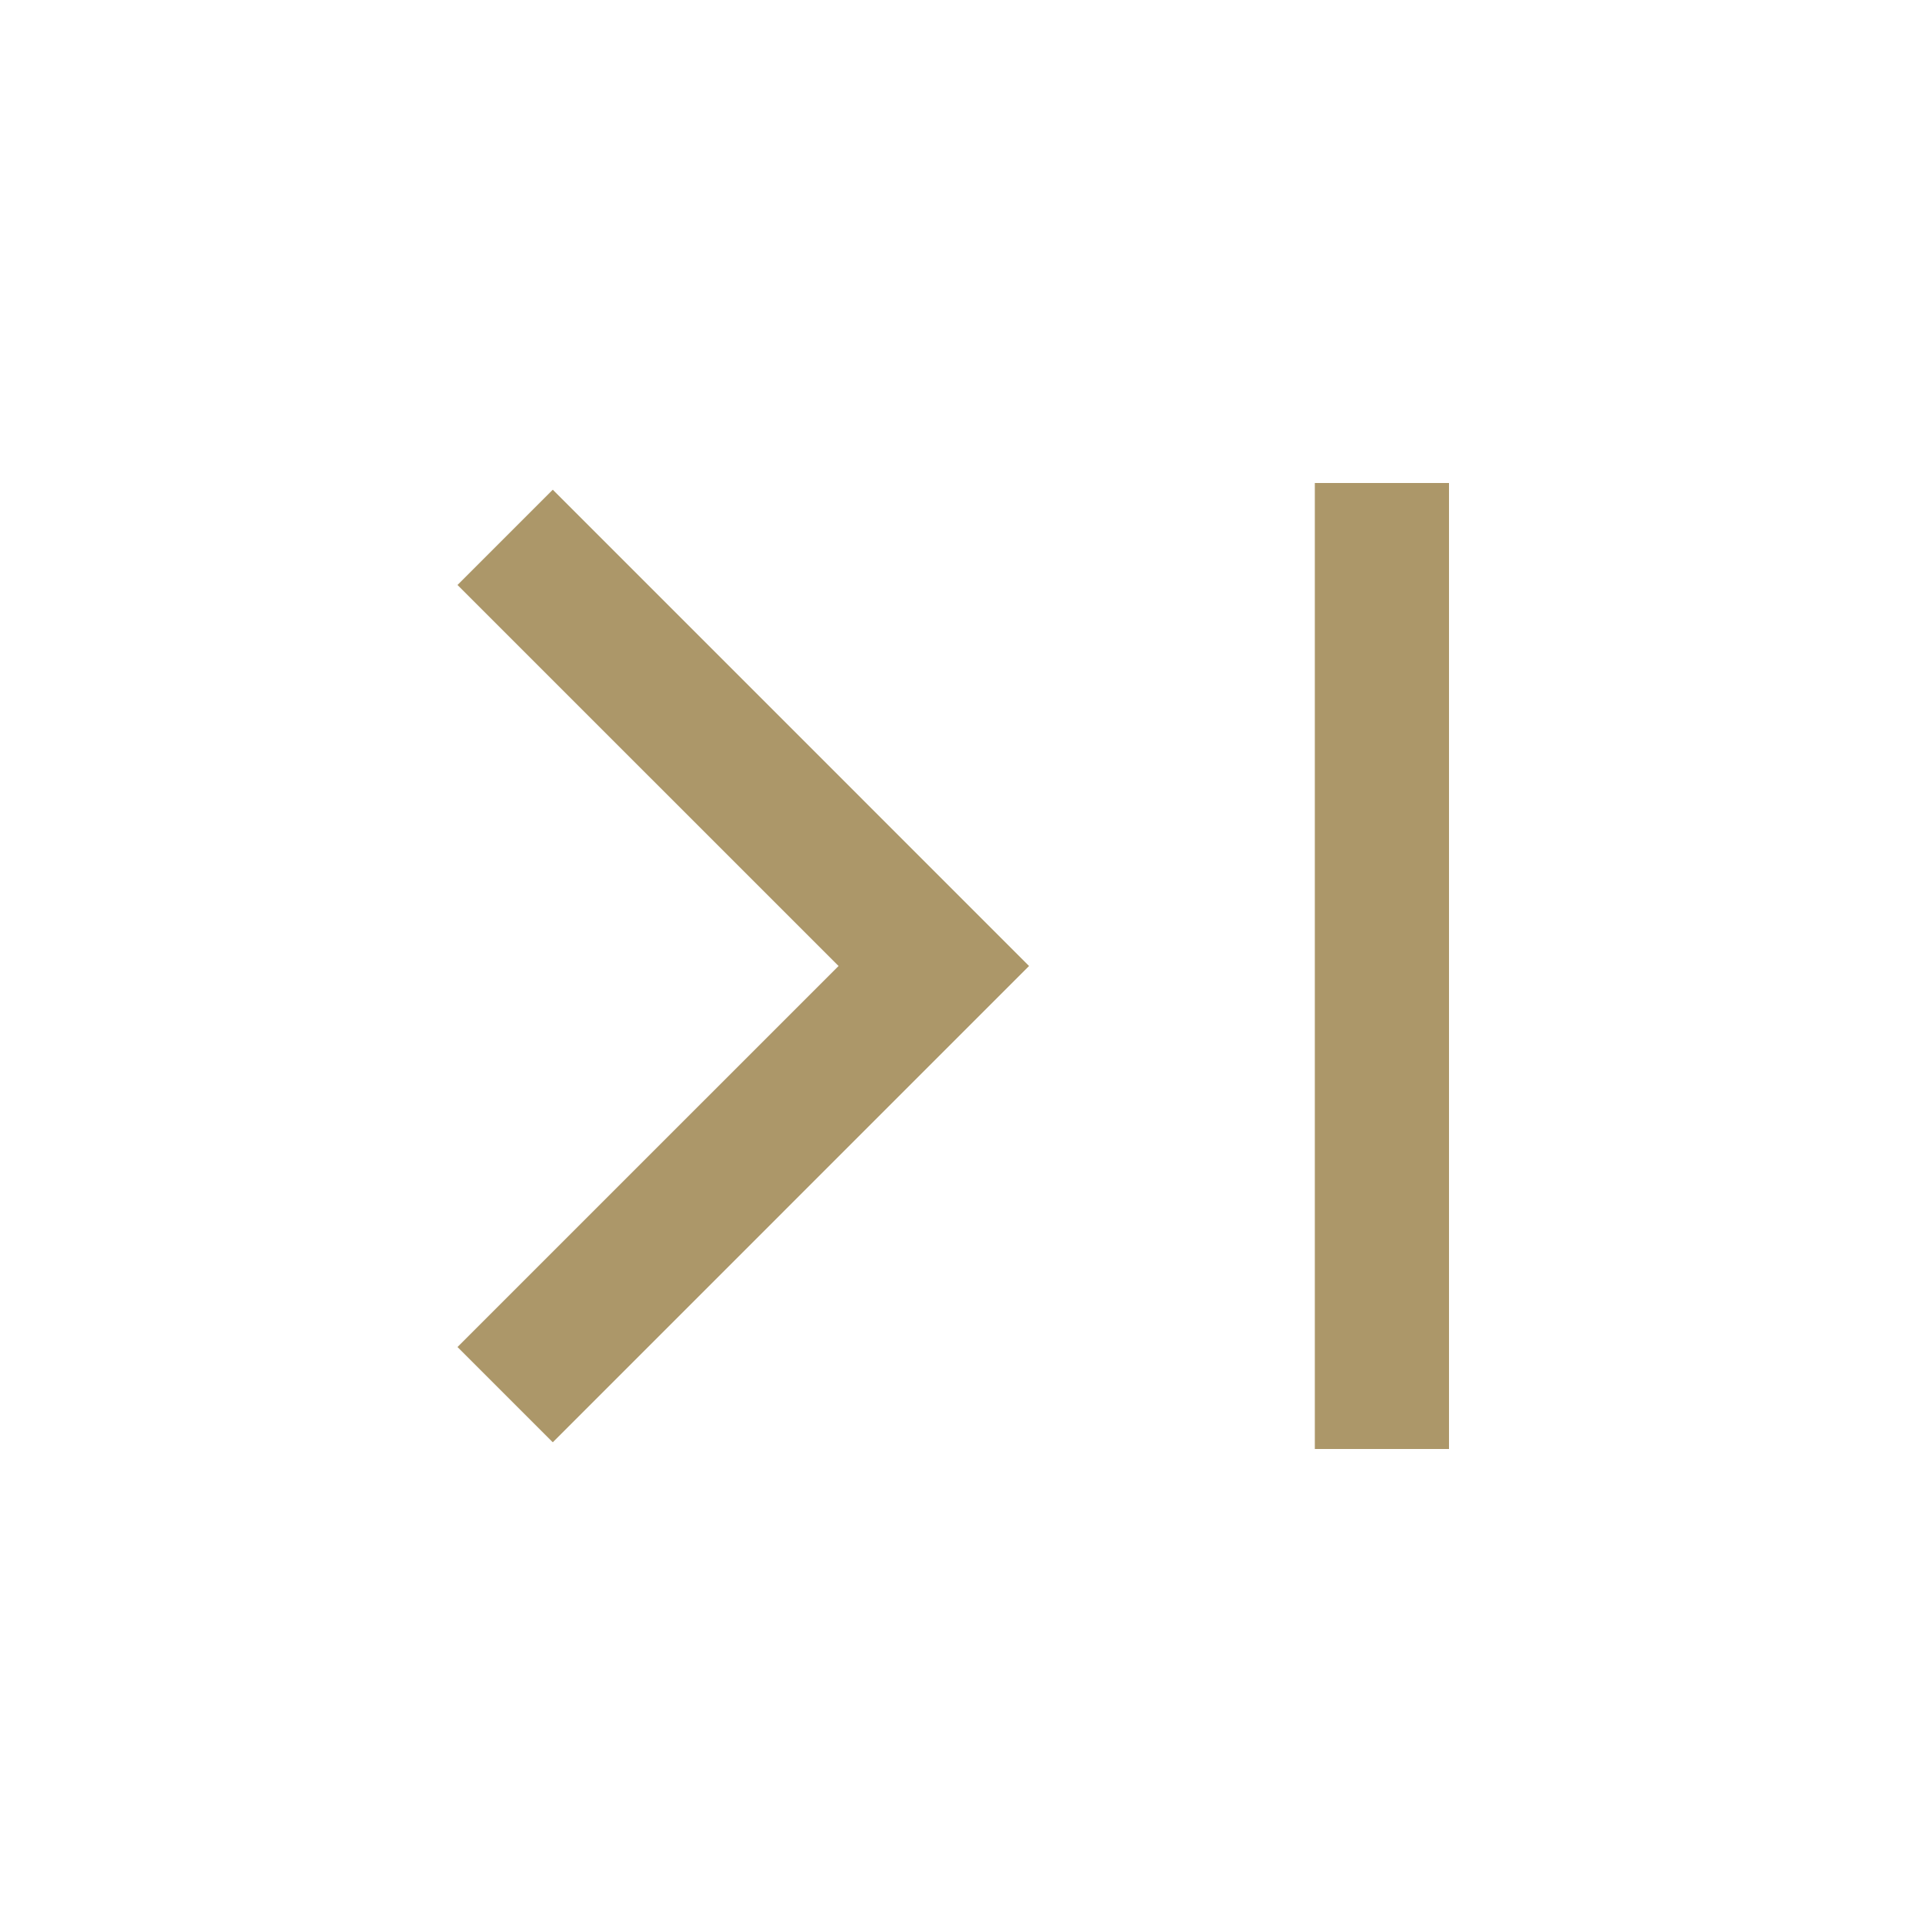 <svg xmlns="http://www.w3.org/2000/svg" height="40px" viewBox="0 -960 960 960" width="40px" fill="#ac9769"><path d="m274.67-243.33-47.34-47.34L416.67-480 227.33-669.33l47.34-47.34L511.33-480 274.67-243.33ZM653.33-240v-480H720v480h-66.67Z"/></svg>